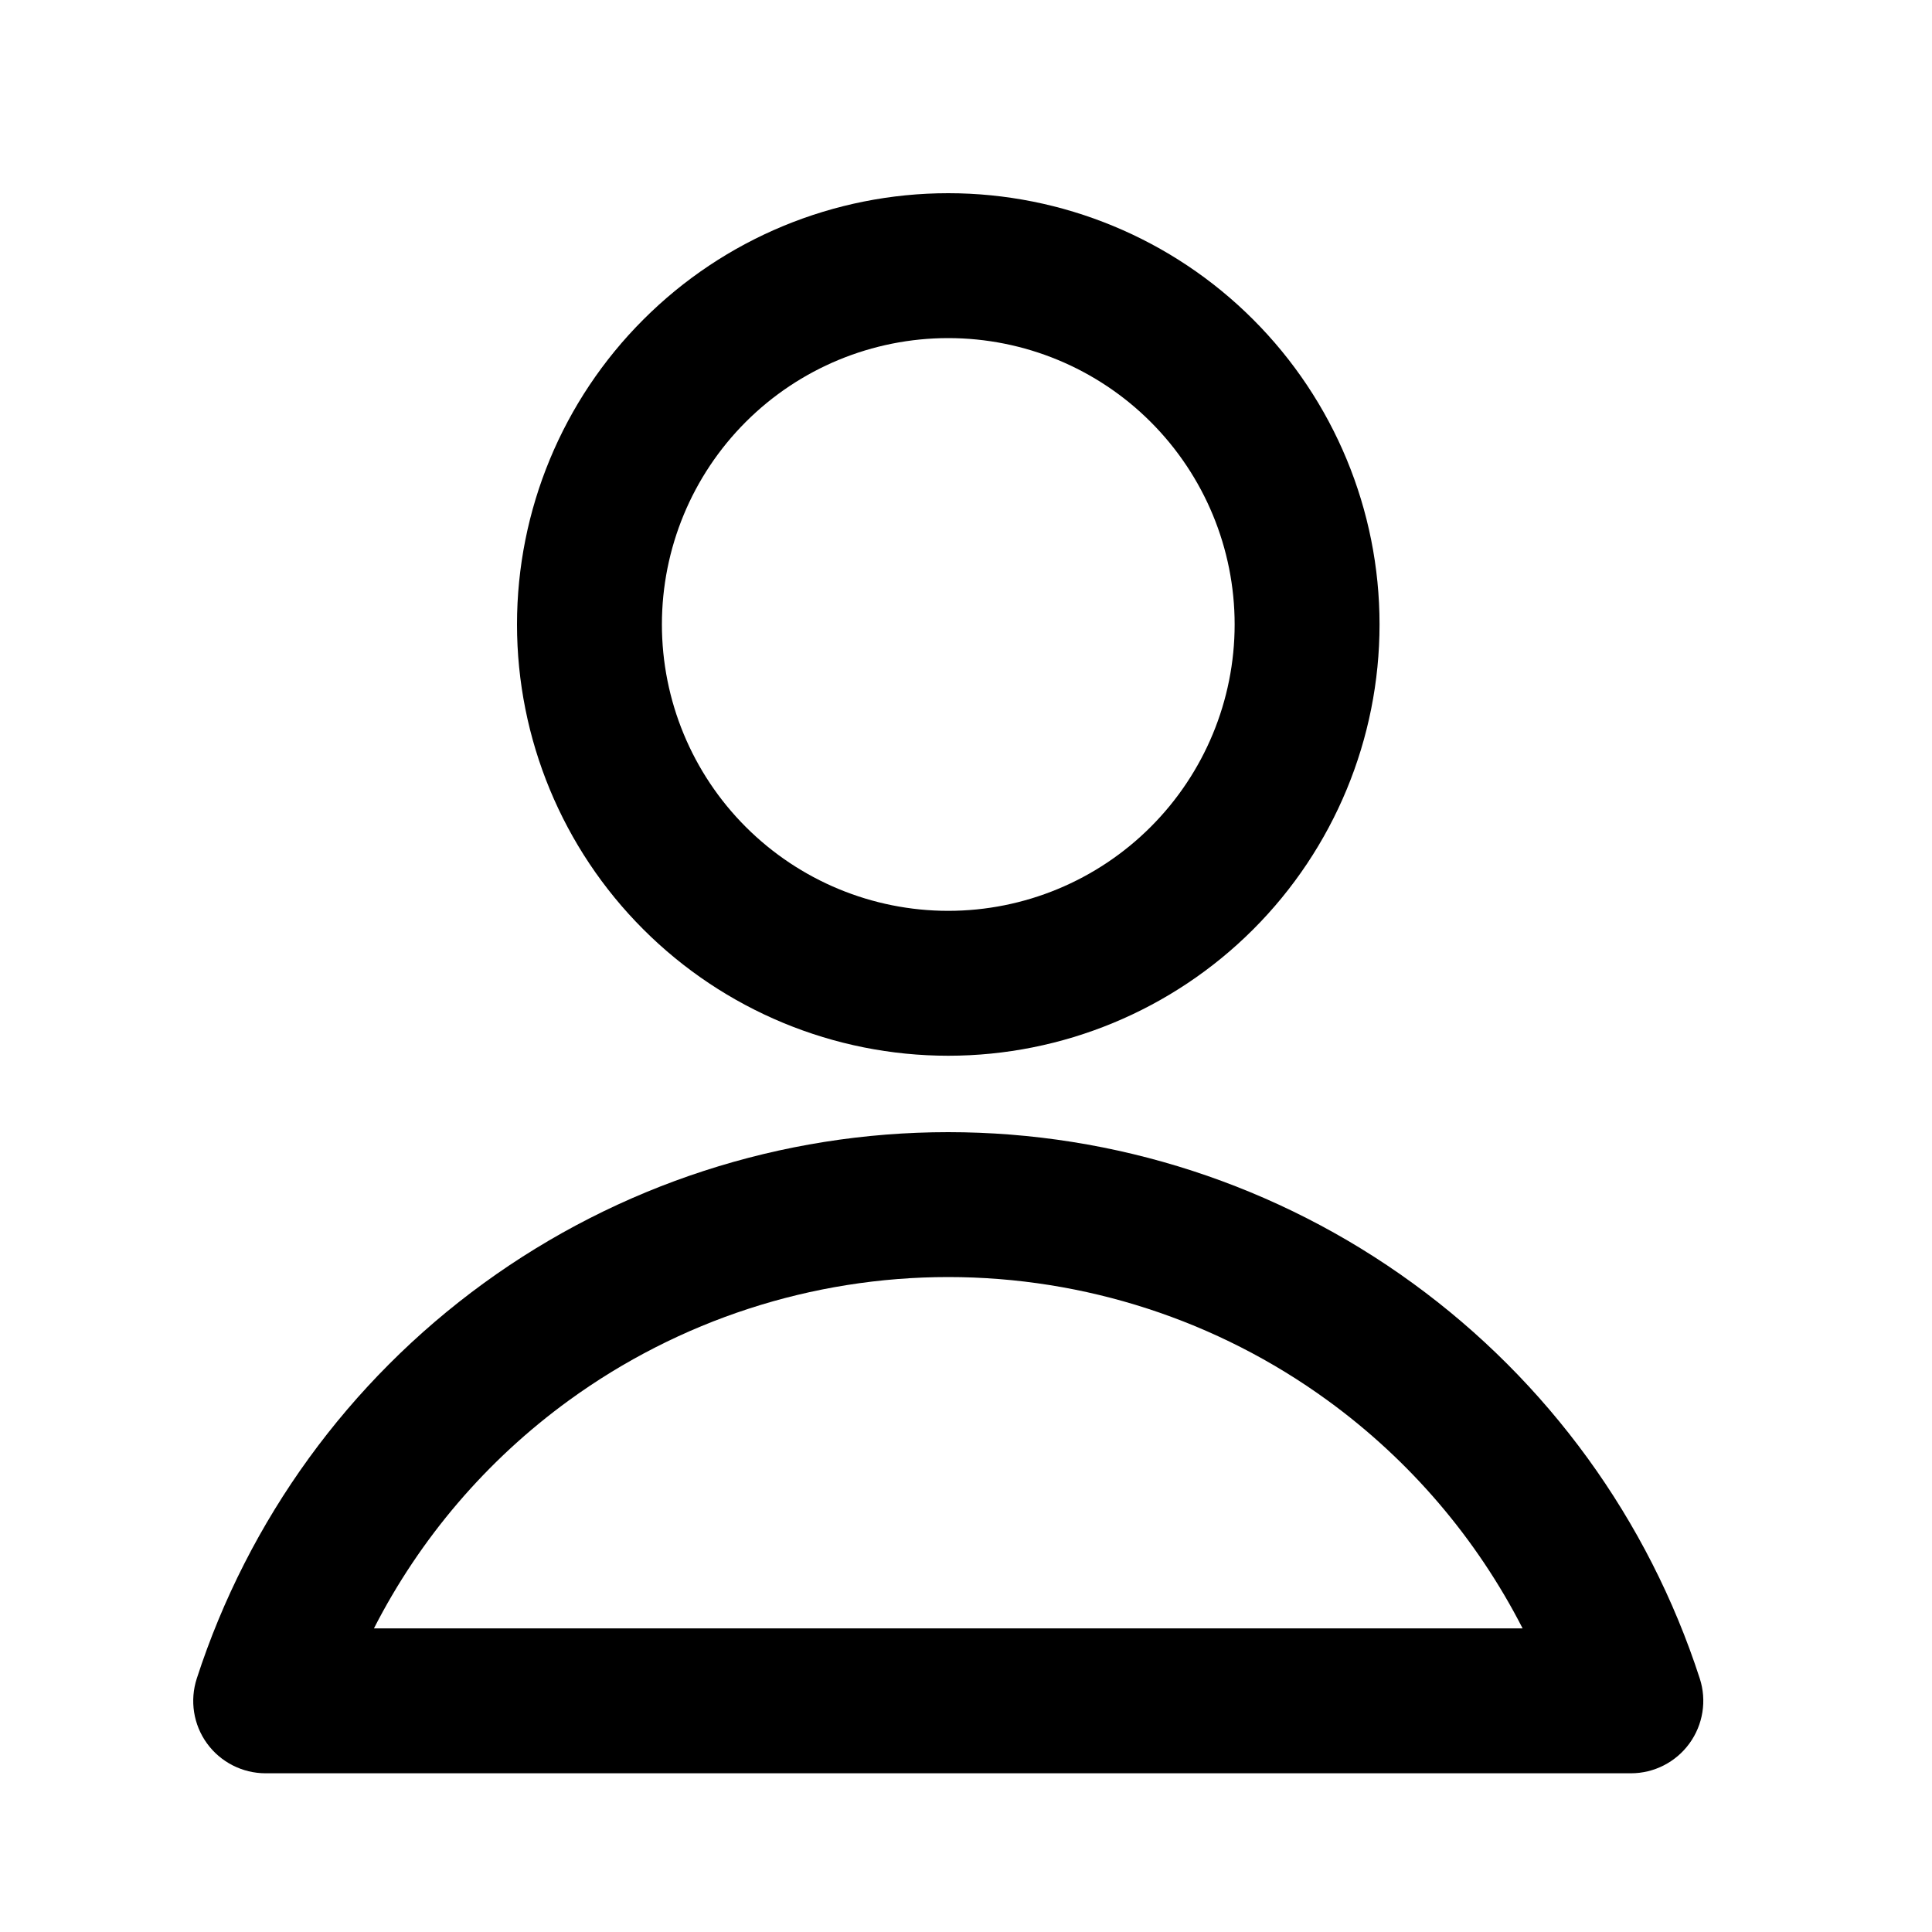 <svg width="20" height="20" viewBox="0 0 20 20" fill="none" xmlns="http://www.w3.org/2000/svg">
<path fill-rule="evenodd" clip-rule="evenodd" d="M9.816 2C8.632 2 7.497 2.47 6.66 3.308C5.822 4.145 5.352 5.28 5.352 6.464C5.352 7.648 5.822 8.784 6.66 9.621C7.497 10.458 8.632 10.929 9.816 10.929C11 10.929 12.136 10.458 12.973 9.621C13.81 8.784 14.281 7.648 14.281 6.464C14.281 5.28 13.81 4.145 12.973 3.308C12.136 2.47 11 2 9.816 2ZM7.72 4.368C8.276 3.812 9.03 3.5 9.816 3.5C10.602 3.5 11.356 3.812 11.912 4.368C12.468 4.924 12.781 5.678 12.781 6.464C12.781 7.25 12.468 8.004 11.912 8.56C11.356 9.116 10.602 9.429 9.816 9.429C9.03 9.429 8.276 9.116 7.72 8.56C7.164 8.004 6.852 7.25 6.852 6.464C6.852 5.678 7.164 4.924 7.72 4.368ZM9.816 11.72C8.088 11.72 6.405 12.267 5.007 13.284C3.61 14.3 2.57 15.732 2.037 17.376C1.963 17.604 2.002 17.854 2.143 18.048C2.284 18.242 2.51 18.357 2.75 18.357H16.883C17.123 18.357 17.348 18.242 17.489 18.048C17.63 17.854 17.67 17.604 17.596 17.376C17.063 15.732 16.023 14.3 14.625 13.284C13.228 12.267 11.544 11.72 9.816 11.72ZM5.889 14.497C7.031 13.667 8.405 13.22 9.816 13.22C11.227 13.22 12.602 13.667 13.743 14.497C14.596 15.117 15.286 15.927 15.762 16.857H3.871C4.346 15.927 5.036 15.117 5.889 14.497Z" fill="currentColor"/>
</svg>
